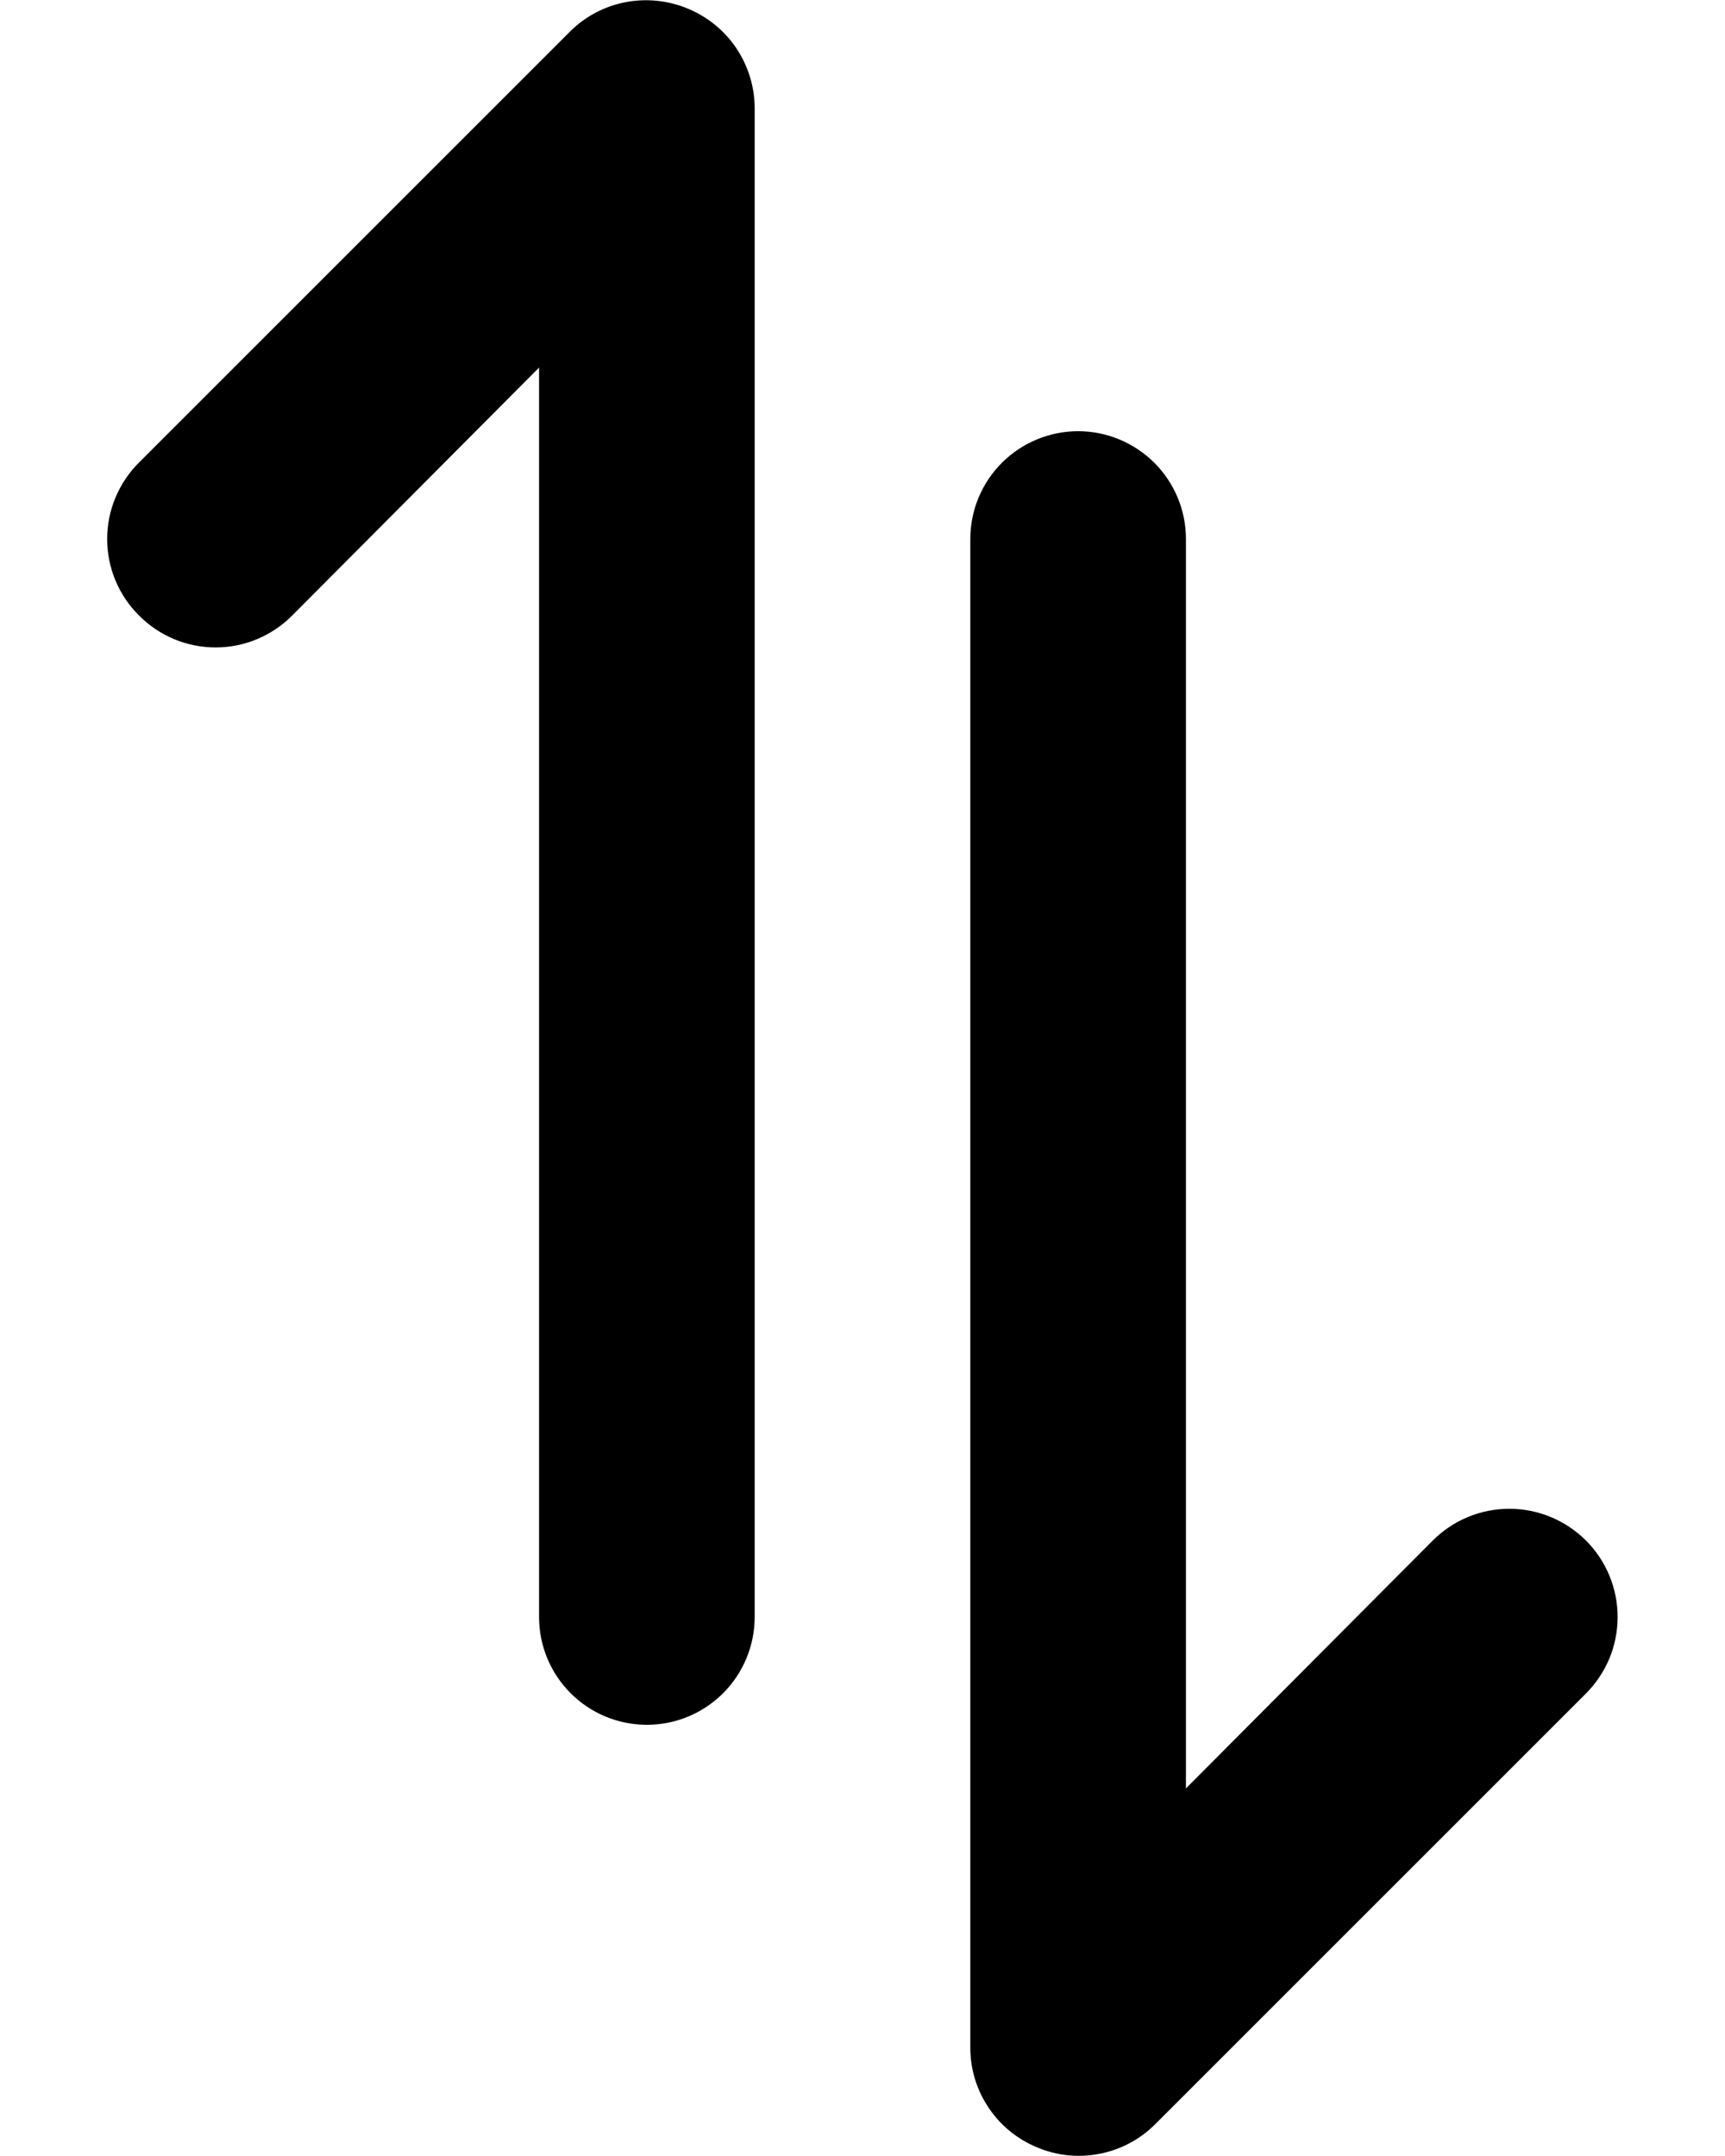 <svg width="16" height="20" viewBox="0 0 16 20" fill="none" xmlns="http://www.w3.org/2000/svg">
<path d="M10.71 19.71L14.71 15.71C14.803 15.617 14.877 15.506 14.928 15.384C14.978 15.263 15.004 15.132 15.004 15C15.004 14.734 14.898 14.478 14.71 14.29C14.521 14.102 14.266 13.996 14 13.996C13.733 13.996 13.478 14.102 13.29 14.29L11 16.59L11 5C11 4.735 10.895 4.481 10.707 4.293C10.519 4.106 10.265 4 10 4C9.735 4 9.48 4.106 9.293 4.293C9.105 4.481 9 4.735 9 5L9 19C9.001 19.198 9.06 19.39 9.171 19.554C9.281 19.718 9.437 19.845 9.62 19.92C9.802 19.997 10.003 20.018 10.197 19.98C10.391 19.943 10.569 19.849 10.71 19.71ZM7 15L7 1C6.999 0.803 6.939 0.61 6.829 0.446C6.719 0.283 6.562 0.155 6.38 0.08C6.198 0.004 5.997 -0.017 5.803 0.02C5.609 0.057 5.43 0.151 5.29 0.29L1.29 4.29C1.196 4.383 1.122 4.494 1.071 4.616C1.02 4.737 0.994 4.868 0.994 5C0.994 5.132 1.02 5.263 1.071 5.385C1.122 5.507 1.196 5.617 1.29 5.71C1.383 5.804 1.493 5.878 1.615 5.929C1.737 5.98 1.868 6.006 2 6.006C2.132 6.006 2.263 5.98 2.384 5.929C2.506 5.878 2.617 5.804 2.71 5.71L5 3.41L5 15C5 15.265 5.105 15.52 5.293 15.707C5.48 15.895 5.735 16 6 16C6.265 16 6.519 15.895 6.707 15.707C6.894 15.52 7 15.265 7 15Z" fill="black"/>
</svg>
